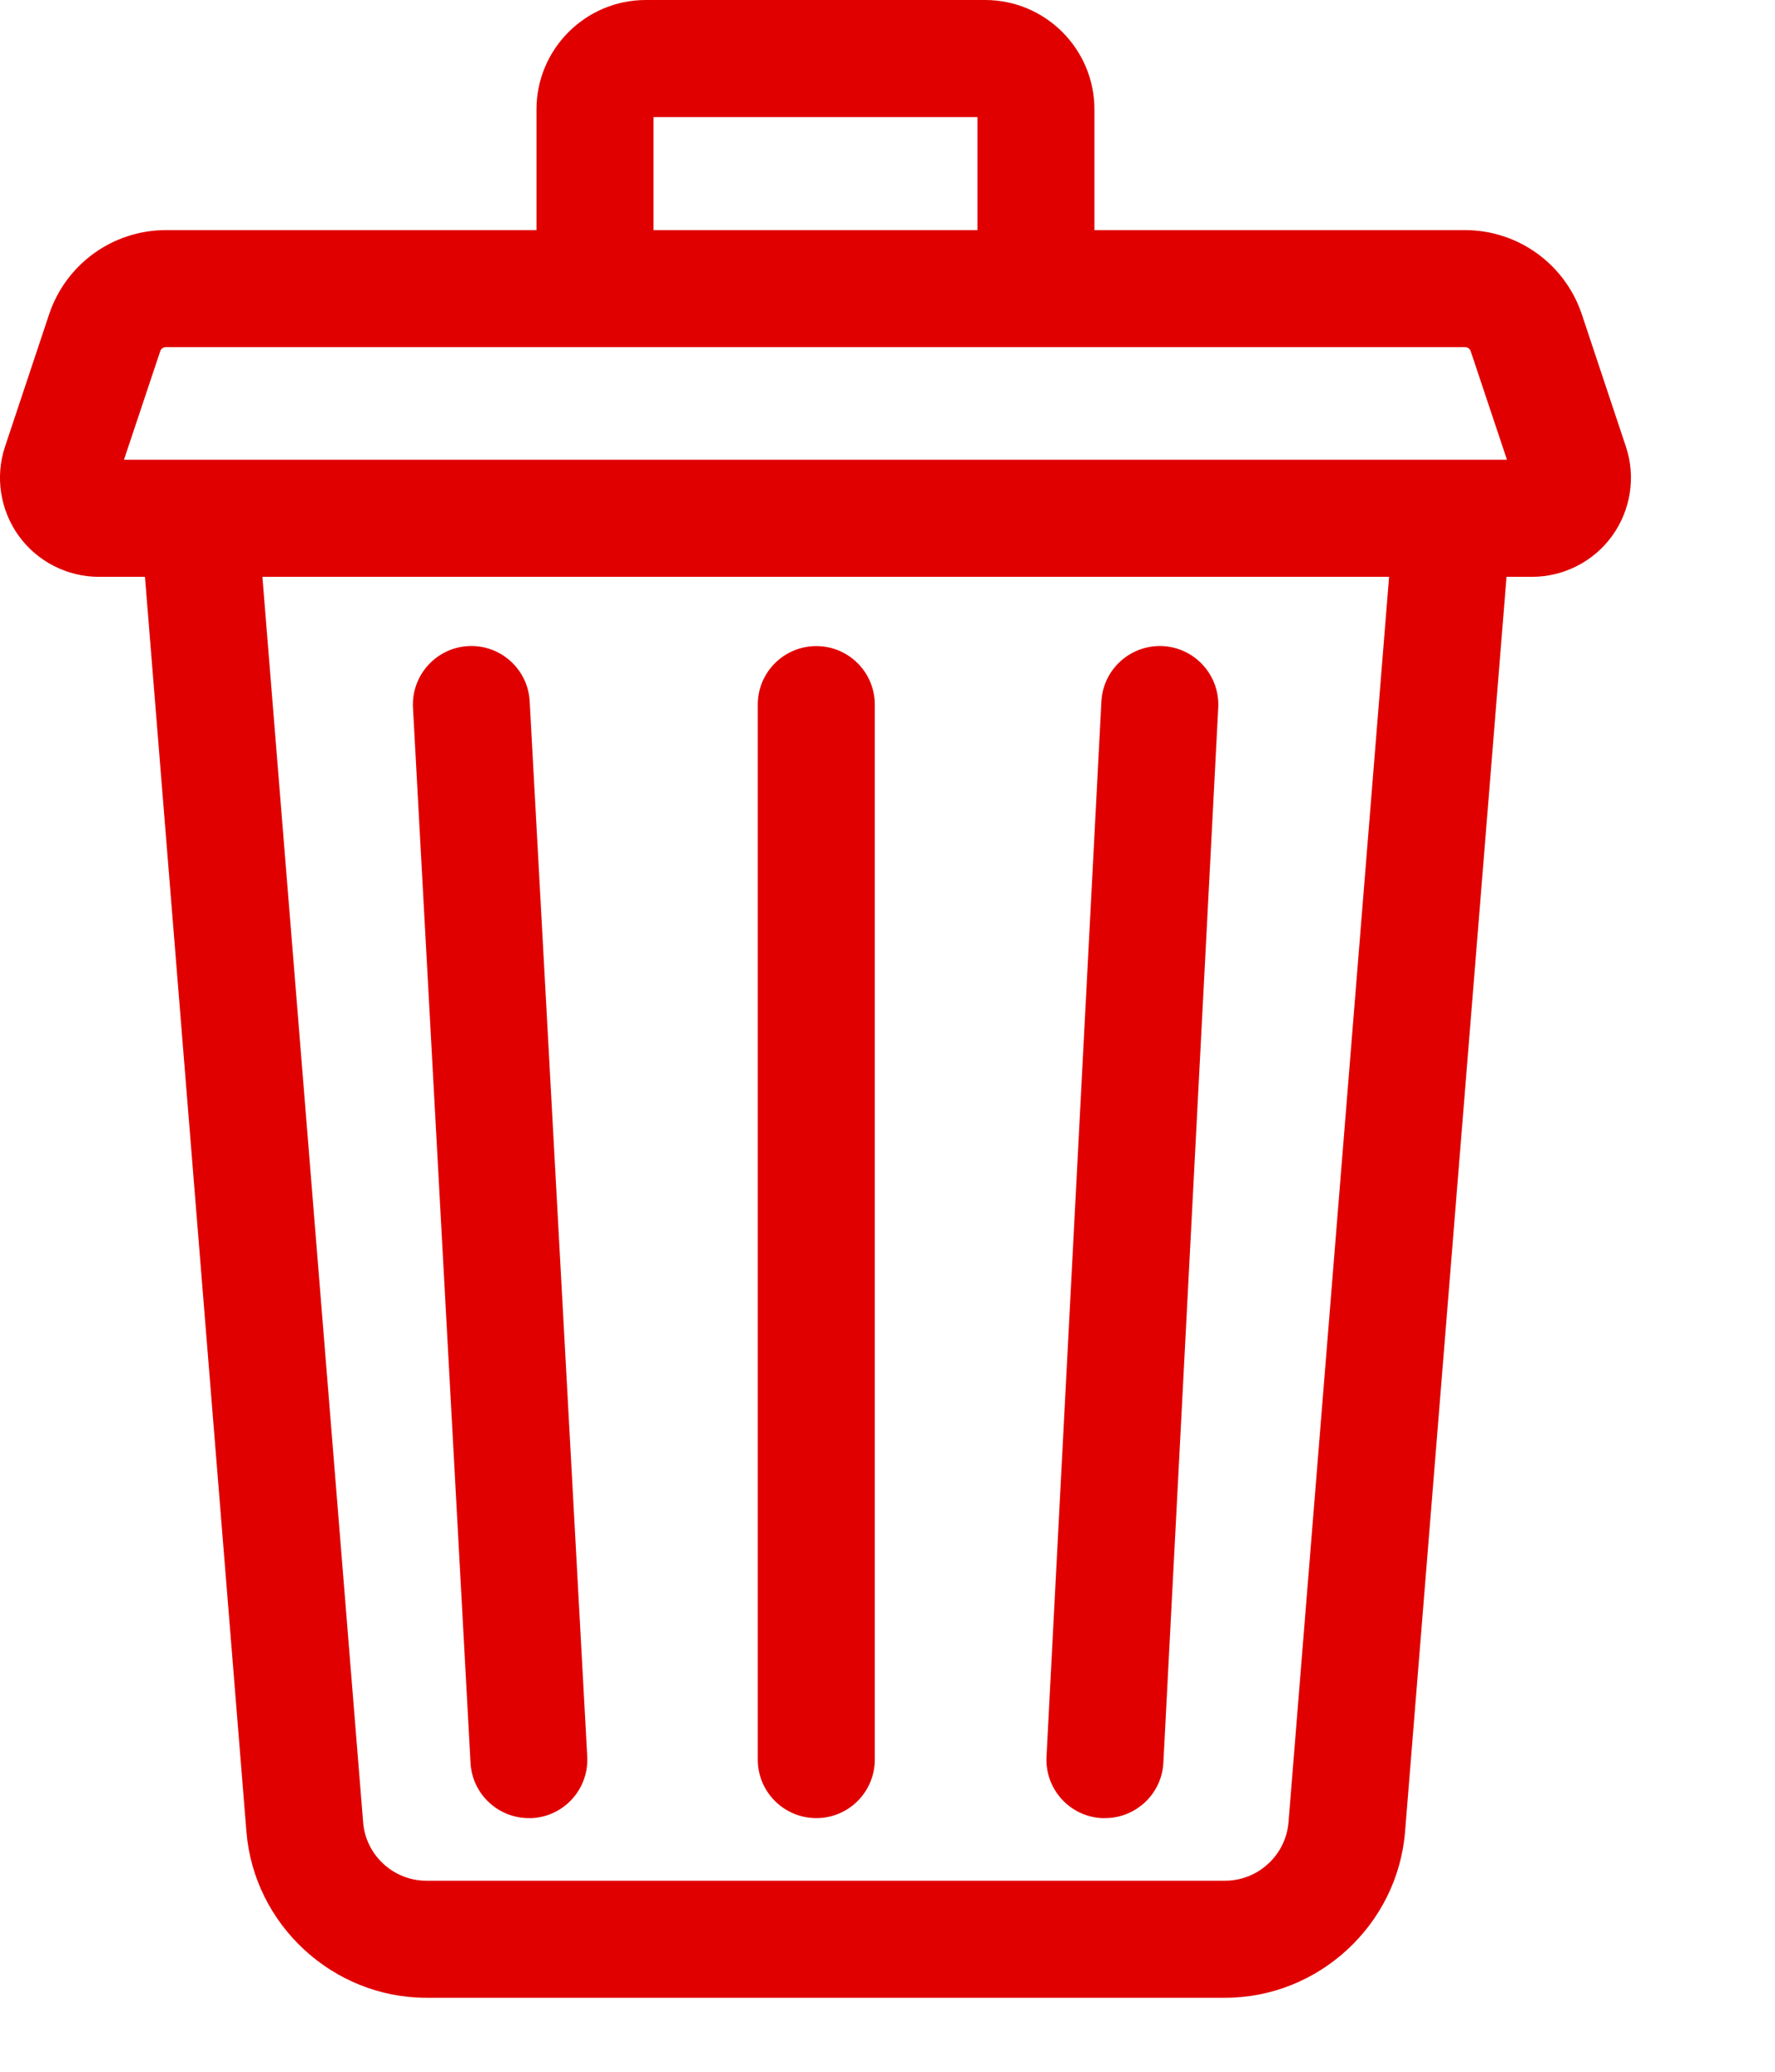 <svg width="12" height="14" viewBox="0 0 12 14" fill="none" xmlns="http://www.w3.org/2000/svg">
<path d="M10.992 3.018L10.694 2.124C10.58 1.784 10.263 1.555 9.904 1.555H7.399V0.739C7.399 0.332 7.068 0 6.66 0H4.366C3.958 0 3.627 0.332 3.627 0.739V1.555H1.122C0.763 1.555 0.446 1.784 0.332 2.124L0.034 3.018C-0.034 3.221 0.001 3.446 0.126 3.62C0.251 3.794 0.454 3.898 0.669 3.898H0.98L1.666 12.378C1.717 13.007 2.251 13.5 2.882 13.5H8.283C8.914 13.5 9.448 13.007 9.499 12.378L10.185 3.898H10.357C10.572 3.898 10.775 3.794 10.9 3.62C11.025 3.446 11.06 3.221 10.992 3.018ZM4.418 0.791H6.608V1.555H4.418V0.791ZM8.711 12.314C8.693 12.536 8.505 12.709 8.283 12.709H2.882C2.66 12.709 2.472 12.536 2.455 12.314L1.774 3.898H9.391L8.711 12.314ZM0.838 3.107L1.083 2.374C1.088 2.357 1.104 2.346 1.122 2.346H9.904C9.922 2.346 9.938 2.357 9.943 2.374L10.188 3.107H0.838Z" fill="#E00000"/>
<path d="M7.449 12.286C7.456 12.286 7.463 12.286 7.47 12.286C7.679 12.286 7.854 12.123 7.865 11.912L8.236 4.782C8.247 4.564 8.08 4.378 7.862 4.366C7.643 4.355 7.457 4.523 7.446 4.741L7.075 11.87C7.063 12.088 7.231 12.275 7.449 12.286Z" fill="#E00000"/>
<path d="M3.181 11.912C3.192 12.123 3.367 12.286 3.575 12.286C3.582 12.286 3.59 12.286 3.597 12.286C3.815 12.274 3.982 12.088 3.97 11.869L3.581 4.74C3.57 4.522 3.383 4.354 3.165 4.366C2.947 4.378 2.78 4.565 2.792 4.783L3.181 11.912Z" fill="#E00000"/>
<path d="M5.519 12.286C5.737 12.286 5.914 12.109 5.914 11.891V4.761C5.914 4.543 5.737 4.366 5.519 4.366C5.3 4.366 5.123 4.543 5.123 4.761V11.891C5.123 12.109 5.3 12.286 5.519 12.286Z" fill="#E00000"/>
</svg>
